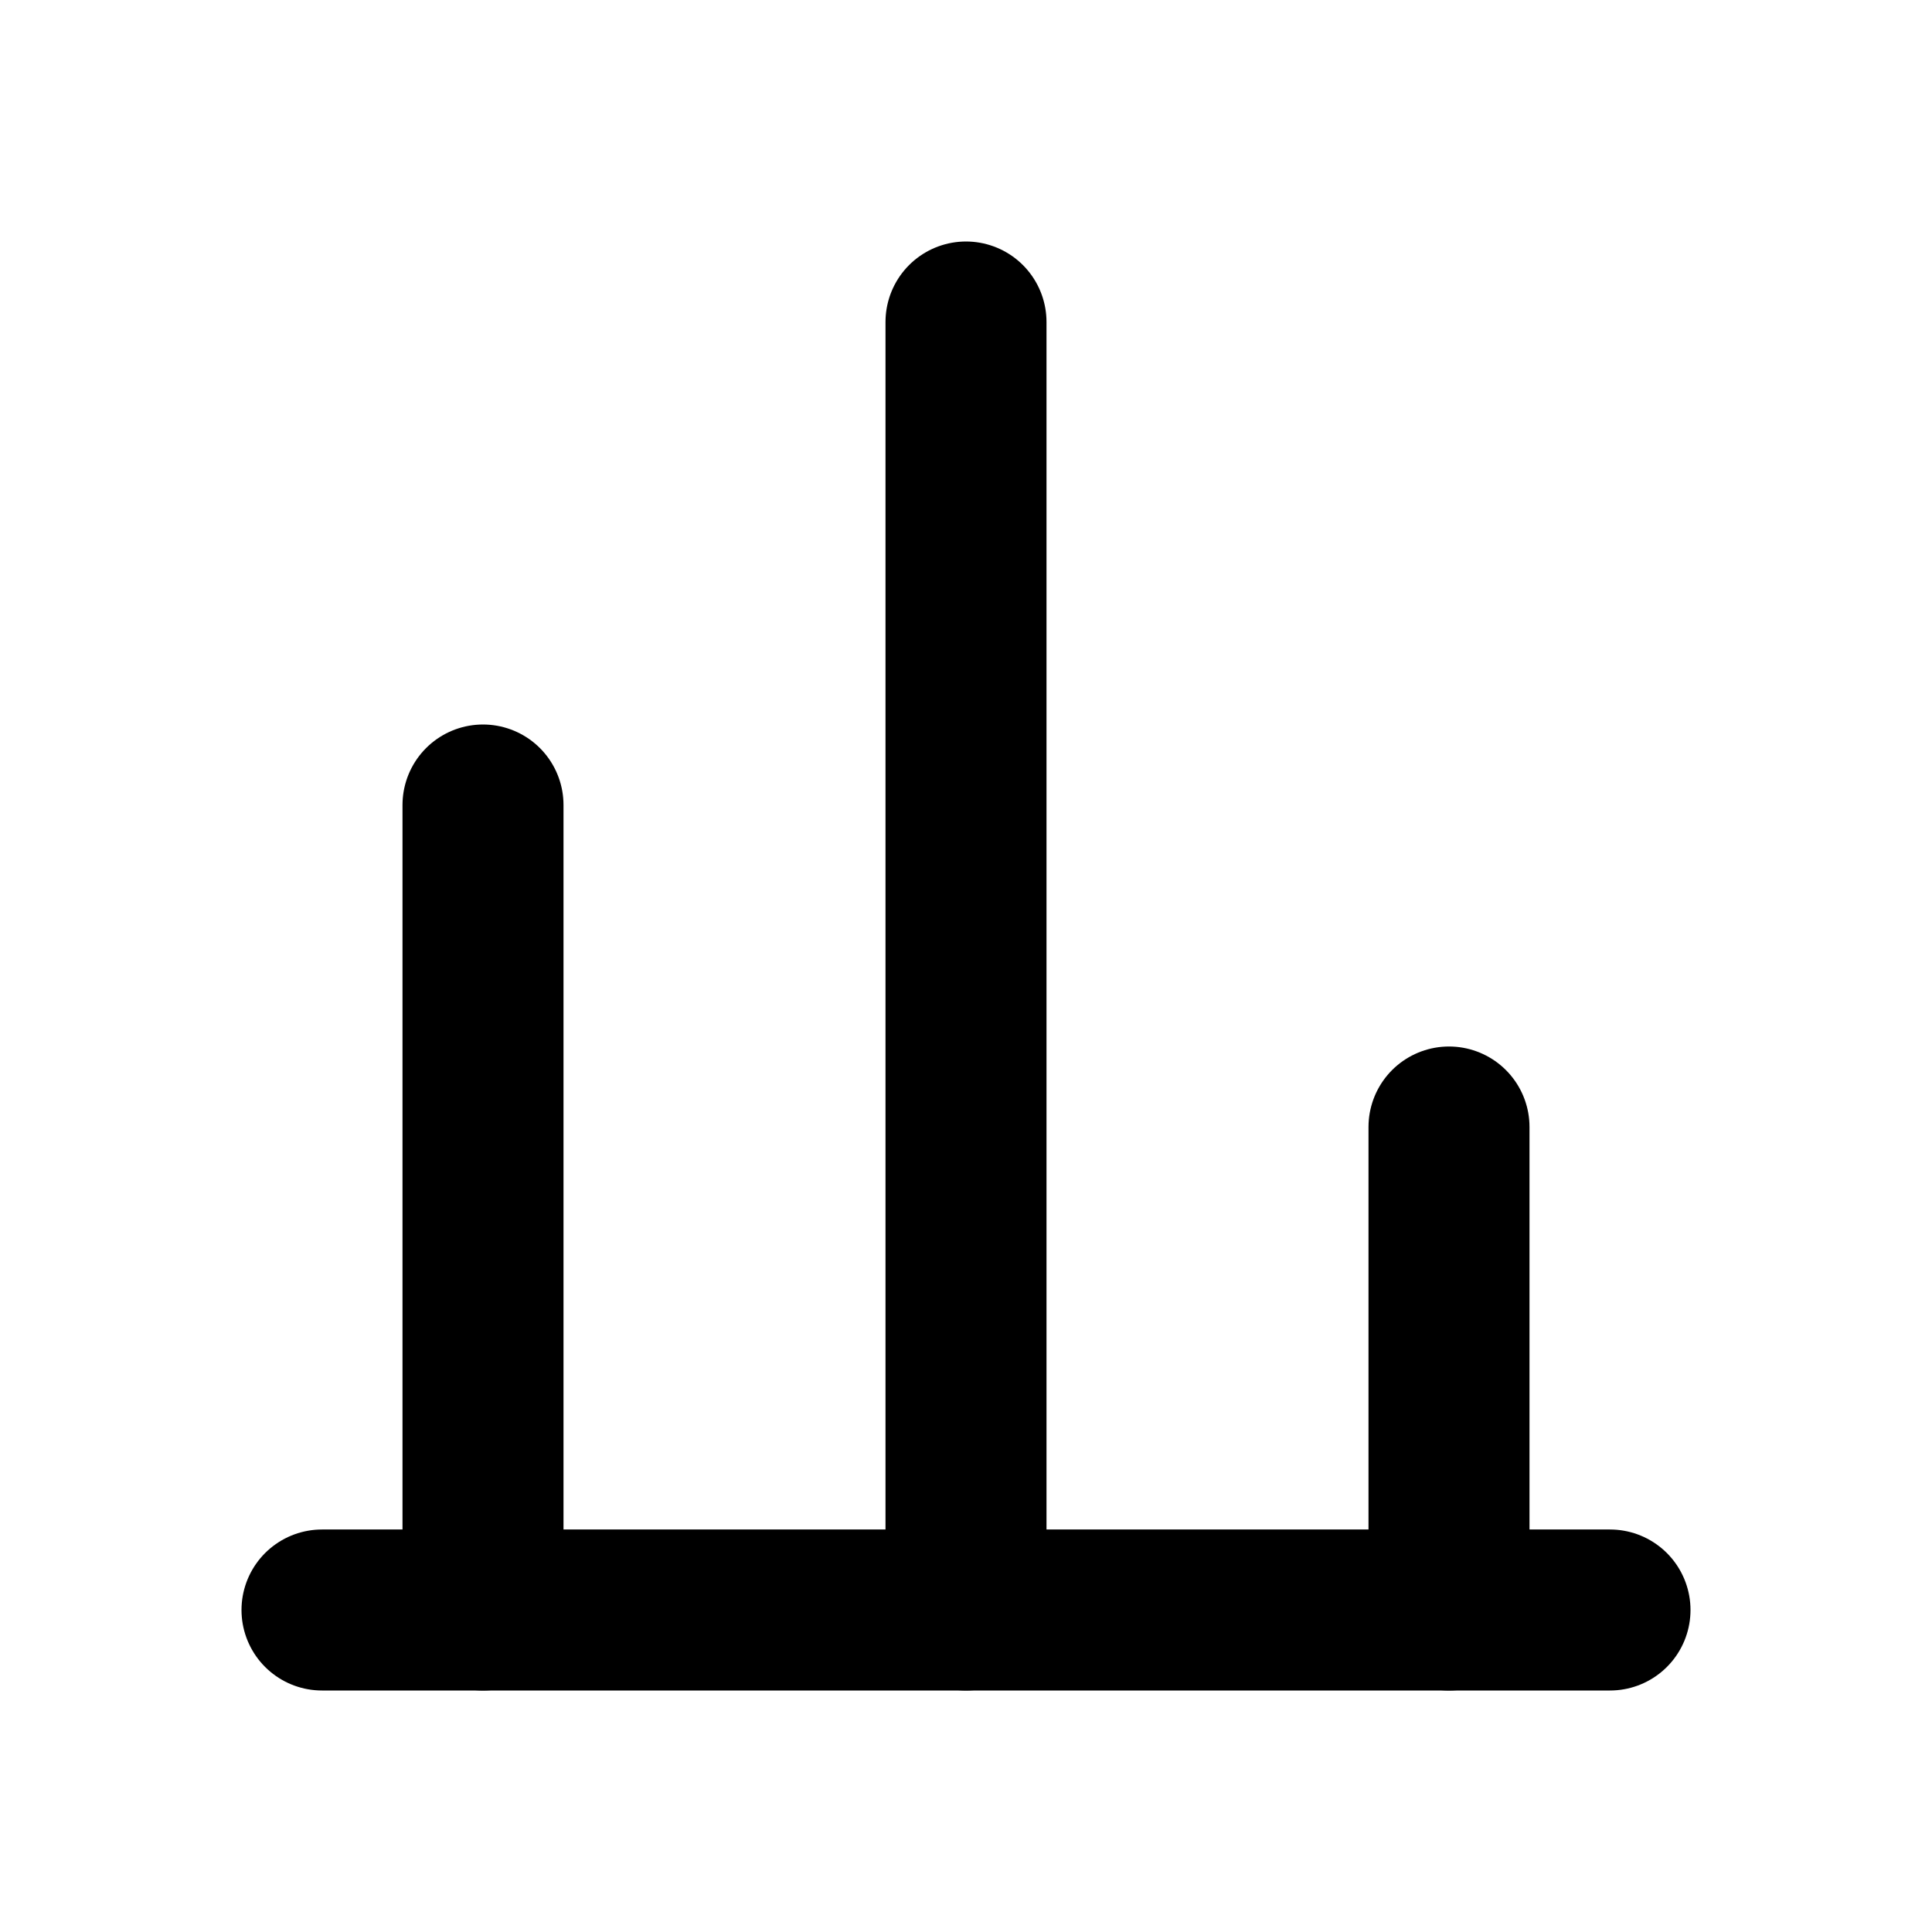 <svg width="24" height="24" viewBox="0 0 24 24" fill="none" xmlns="http://www.w3.org/2000/svg">
  <path d="M6 20V10" stroke="currentColor" stroke-width="2" stroke-linecap="round"/>
  <path d="M12 20V4" stroke="currentColor" stroke-width="2" stroke-linecap="round"/>
  <path d="M18 20V14" stroke="currentColor" stroke-width="2" stroke-linecap="round"/>
  <path d="M4 20H20" stroke="currentColor" stroke-width="2" stroke-linecap="round"/>
</svg>
